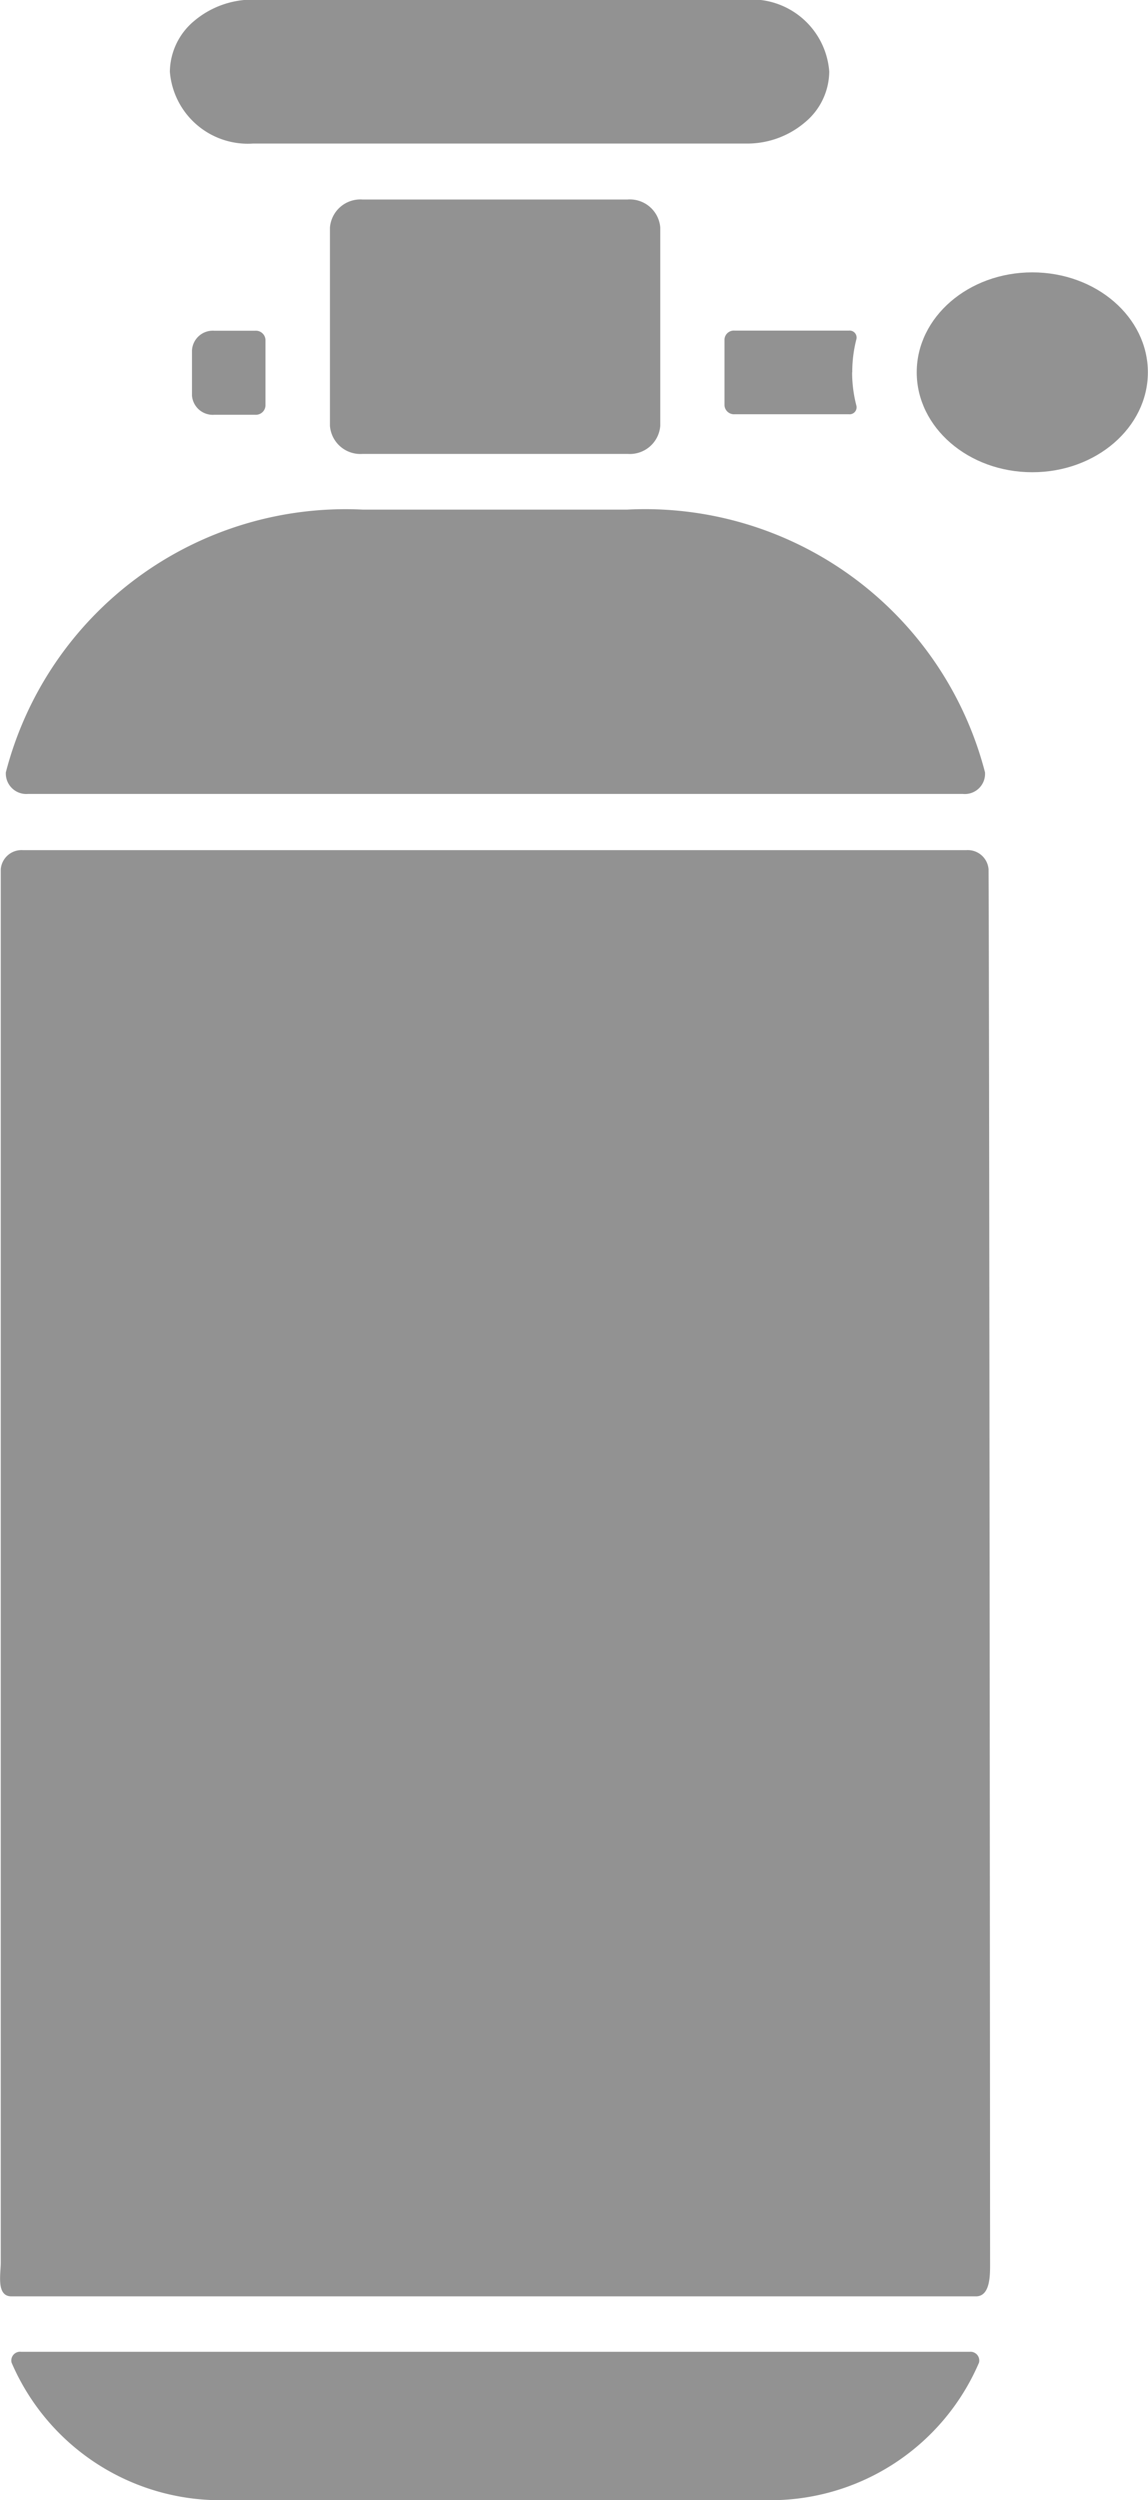 <svg id="sketch_icon" xmlns="http://www.w3.org/2000/svg" width="9.029" height="19.662" viewBox="0 0 9.029 19.662">
  <path id="Path_44442" data-name="Path 44442" d="M32.566,89.659h7.459a.069.069,0,0,1,.074.085,1.785,1.785,0,0,1-1.71,1.081H34.2a1.787,1.787,0,0,1-1.71-1.081A.069.069,0,0,1,32.566,89.659Z" transform="translate(-32.399 -71.163)" fill="#929292"/>
  <path id="Path_44443" data-name="Path 44443" d="M37.184,23.347H35.109A2.76,2.76,0,0,0,32.3,25.413a.161.161,0,0,0,.174.17h7.353a.159.159,0,0,0,.174-.17A2.762,2.762,0,0,0,37.184,23.347Z" transform="translate(-32.254 -19.339)" fill="#929292"/>
  <path id="Path_44444" data-name="Path 44444" d="M39.921,46.7c0,.091.005.267-.111.267H32.224c-.121,0-.084-.176-.084-.265,0,0,0-9.637,0-10.959a.164.164,0,0,1,.174-.15h7.421a.164.164,0,0,1,.174.15C39.916,37.061,39.921,46.7,39.921,46.7Z" transform="translate(-32.134 -28.907)" fill="#929292"/>
  <path id="Path_44445" data-name="Path 44445" d="M45,12.4v1.559a.24.24,0,0,1-.255.221H42.657a.24.24,0,0,1-.255-.221V12.4a.24.24,0,0,1,.255-.221h2.086A.24.24,0,0,1,45,12.4Z" transform="translate(-39.807 -10.61)" fill="#929292"/>
  <path id="Path_44446" data-name="Path 44446" d="M42.608,5.566a.524.524,0,0,1-.192.4.7.7,0,0,1-.462.166H38.076a.615.615,0,0,1-.654-.565.527.527,0,0,1,.192-.4A.711.711,0,0,1,38.076,5h3.879A.613.613,0,0,1,42.608,5.566Z" transform="translate(-36.086 -5.003)" fill="#929292"/>
  <path id="Path_44447" data-name="Path 44447" d="M55.695,17.23a1.031,1.031,0,0,0,.034.264.055.055,0,0,1-.059.066h-.9a.075.075,0,0,1-.079-.07V16.97a.074.074,0,0,1,.079-.068h.9a.055.055,0,0,1,.059.066,1.022,1.022,0,0,0-.033.262Z" transform="translate(-48.993 -14.302)" fill="#929292"/>
  <path id="Path_44448" data-name="Path 44448" d="M38.277,16.909H38.6a.076.076,0,0,1,.081.07V17.5a.076.076,0,0,1-.081.07h-.321a.164.164,0,0,1-.176-.15v-.357A.164.164,0,0,1,38.277,16.909Z" transform="translate(-36.593 -14.308)" fill="#929292"/>
  <ellipse id="Ellipse_638" data-name="Ellipse 638" cx="0.909" cy="0.786" rx="0.909" ry="0.786" transform="translate(7.21 2.142)" fill="#929292"/>
</svg>
